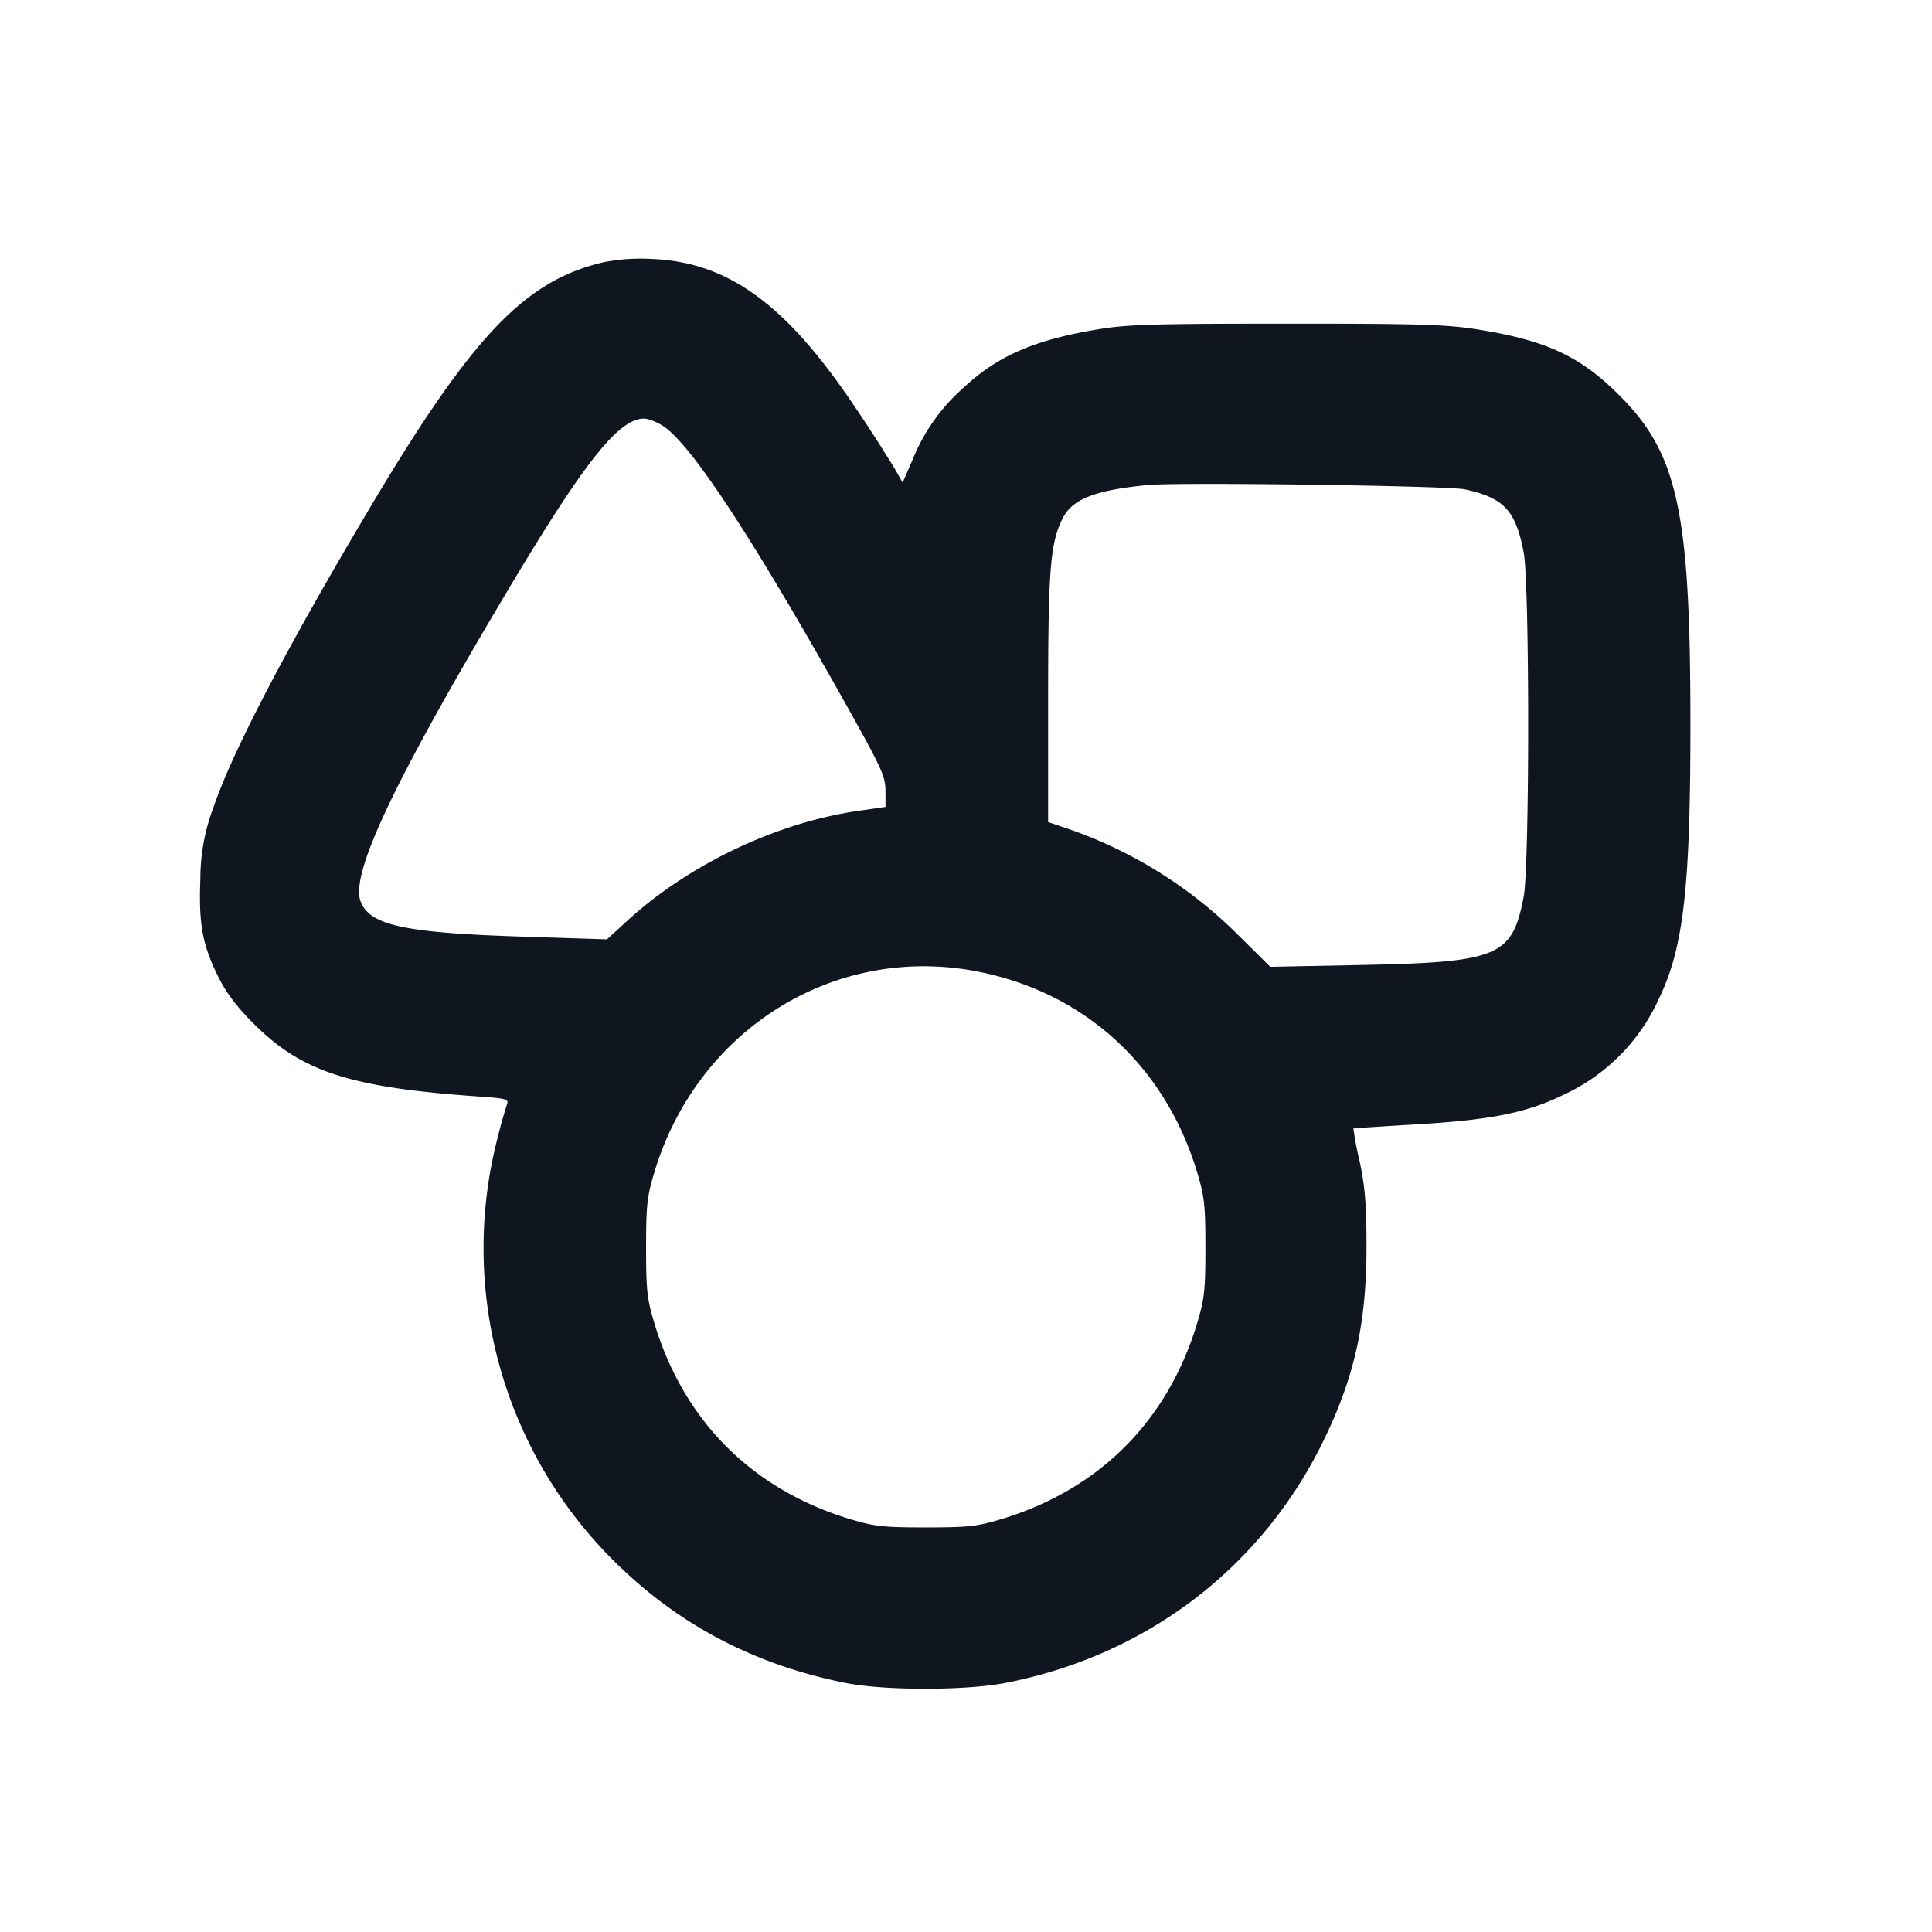 <svg xmlns="http://www.w3.org/2000/svg" width="24" height="24" viewBox="0 0 24 24" fill="none"><path d="M7.5 3.257c-.977.227-1.629.909-2.89 3.026-1.038 1.743-1.723 3.052-1.956 3.741a2.5 2.5 0 0 0-.165.897c-.022.555.026.818.221 1.21.102.205.232.377.447.591.6.597 1.2.789 2.816.901.307.021.349.033.326.091a7 7 0 0 0-.12.429 5.47 5.47 0 0 0 1.439 5.239c.795.794 1.747 1.297 2.887 1.524.483.097 1.498.096 1.99-.001 1.768-.347 3.197-1.446 3.964-3.045.373-.778.517-1.441.516-2.38 0-.522-.019-.743-.086-1.058a4 4 0 0 1-.077-.404c.004-.002.359-.026.788-.051.922-.055 1.365-.144 1.816-.364a2.4 2.4 0 0 0 1.187-1.187c.31-.635.396-1.375.396-3.416 0-2.654-.156-3.37-.895-4.101-.482-.479-.905-.673-1.758-.808-.381-.06-.725-.071-2.366-.07-1.666 0-1.977.009-2.352.072-.785.132-1.237.329-1.66.725a2.35 2.35 0 0 0-.63.889l-.125.289-.095-.168a19 19 0 0 0-.487-.757c-.857-1.284-1.577-1.813-2.527-1.854a2.4 2.4 0 0 0-.604.04m.746 2.041c.359.244 1.147 1.453 2.327 3.567.381.683.427.787.427.962v.197l-.339.049c-1.011.146-2.099.663-2.861 1.358l-.26.238-1.02-.033c-1.487-.047-1.917-.138-2.038-.431-.138-.334.393-1.464 1.81-3.845C7.255 5.743 7.684 5.2 8 5.2c.056 0 .166.044.246.098m9.952.781c.485.106.631.262.73.785.074.392.074 3.88 0 4.272-.142.749-.306.818-2.048.852l-1.1.022-.4-.396a5.56 5.56 0 0 0-2.1-1.314l-.26-.088V8.676c.001-1.614.027-1.936.183-2.241.121-.237.402-.346 1.057-.41.385-.037 3.729.009 3.938.054m-6.017 5.997c1.308.27 2.289 1.173 2.686 2.472.095.315.107.415.107.952s-.012.637-.107.952c-.368 1.204-1.211 2.047-2.415 2.415-.315.095-.415.107-.952.107s-.637-.012-.952-.107c-1.204-.368-2.047-1.211-2.415-2.415-.095-.315-.107-.415-.107-.952s.012-.637.107-.952c.545-1.785 2.27-2.839 4.048-2.472" fill="#10161F" fill-rule="evenodd"/></svg>